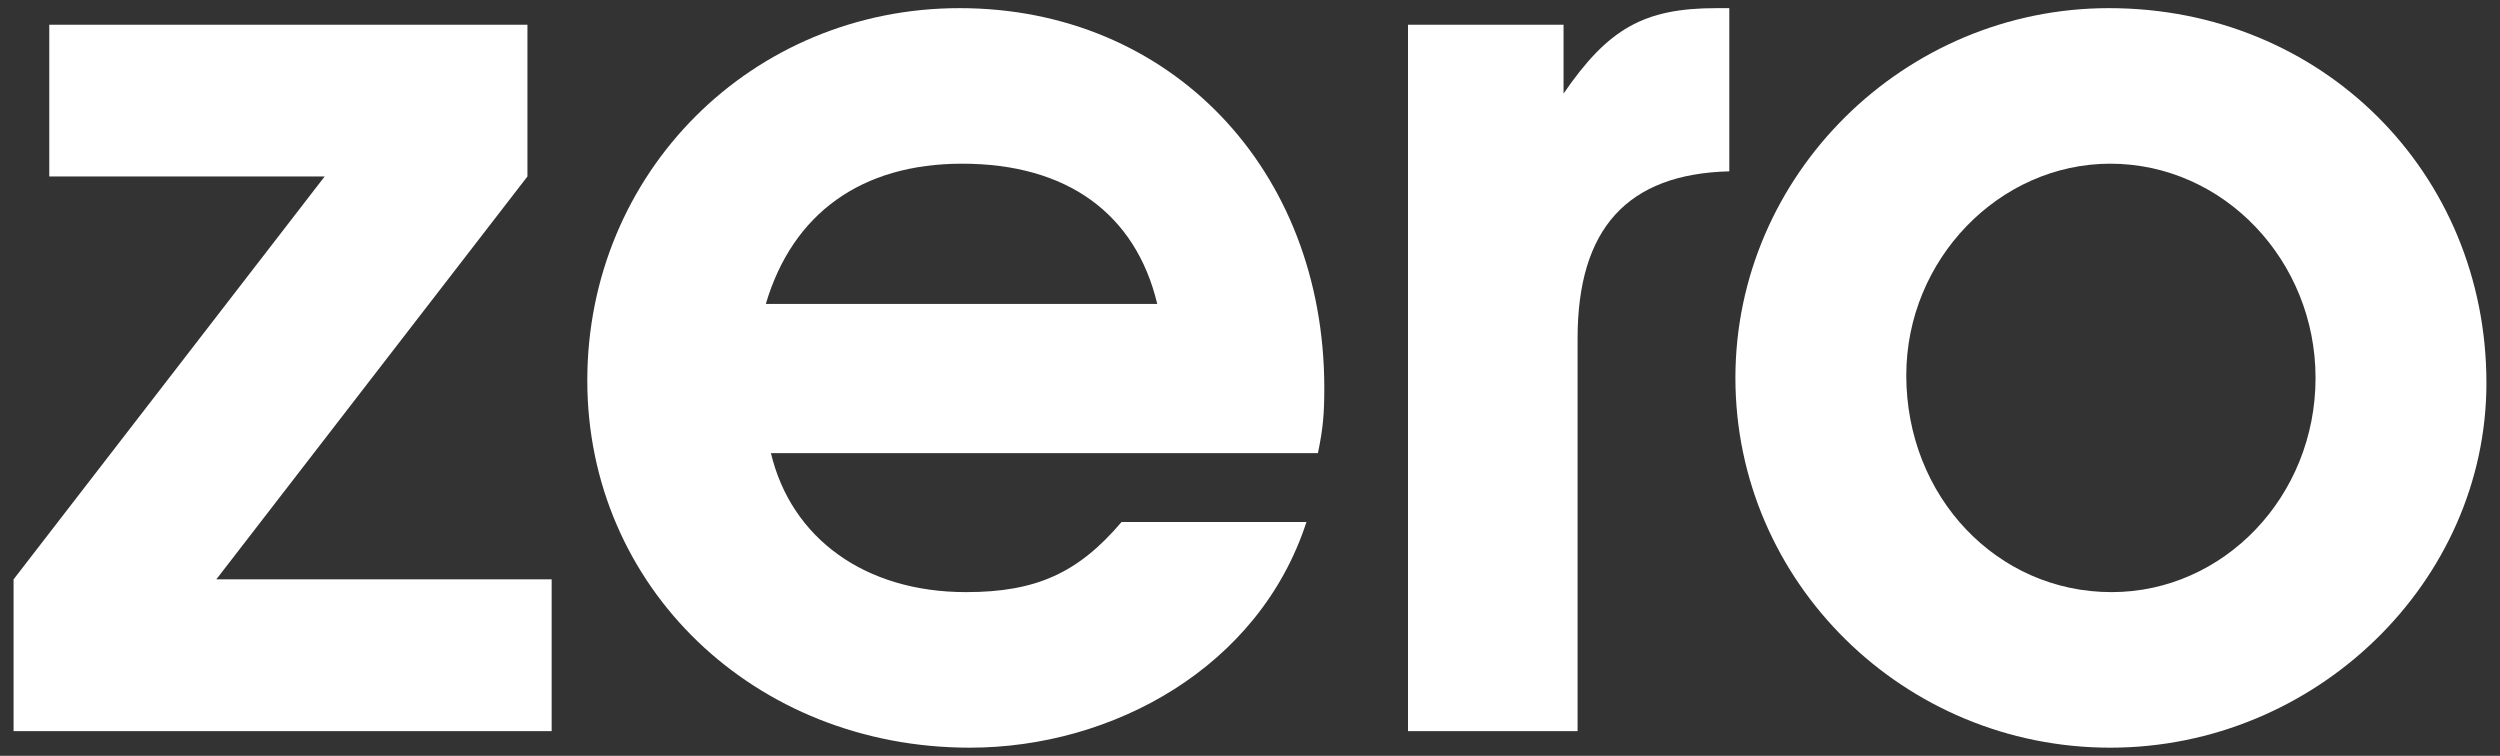 <svg width="86" height="26" viewBox="0 0 86 26" fill="none" xmlns="http://www.w3.org/2000/svg">
<rect x="0" y="0" width="86" height="26" fill="#333333" stroke="none"/>
<path d="M18.977 25.15H0.467V19.93L11.169 6.07H1.695V0.85H18.144V6.07L7.441 19.93H18.977V25.15Z" fill="white"/>
<path d="M45.556 13.351C45.556 14.228 45.512 14.755 45.336 15.588H26.52C27.221 18.527 29.765 20.369 33.23 20.369C35.643 20.369 37.09 19.711 38.582 17.956H44.942C43.319 22.957 38.275 25.72 33.362 25.72C25.949 25.72 20.203 20.193 20.203 13.088C20.203 5.938 25.862 0.28 33.011 0.28C40.248 0.28 45.556 5.807 45.556 13.351ZM39.81 10.456C39.064 7.342 36.696 5.631 33.099 5.631C29.634 5.631 27.265 7.342 26.344 10.456H39.81Z" fill="white"/>
<path d="M59.488 5.894C55.979 5.982 54.269 7.868 54.269 11.64V25.15H48.435V0.85H53.786V3.219C55.322 0.982 56.55 0.28 59.05 0.28H59.488V5.894Z" fill="white"/>
<path d="M85.533 13.175C85.533 20.018 79.655 25.72 72.594 25.72C65.488 25.72 59.698 20.018 59.698 13C59.698 6.026 65.488 0.28 72.55 0.28C79.875 0.28 85.533 5.938 85.533 13.175ZM79.655 13C79.655 8.965 76.497 5.631 72.594 5.631C68.778 5.631 65.576 8.921 65.576 12.912C65.576 17.079 68.69 20.369 72.637 20.369C76.497 20.369 79.655 17.079 79.655 13Z" fill="white"/>
</svg>
